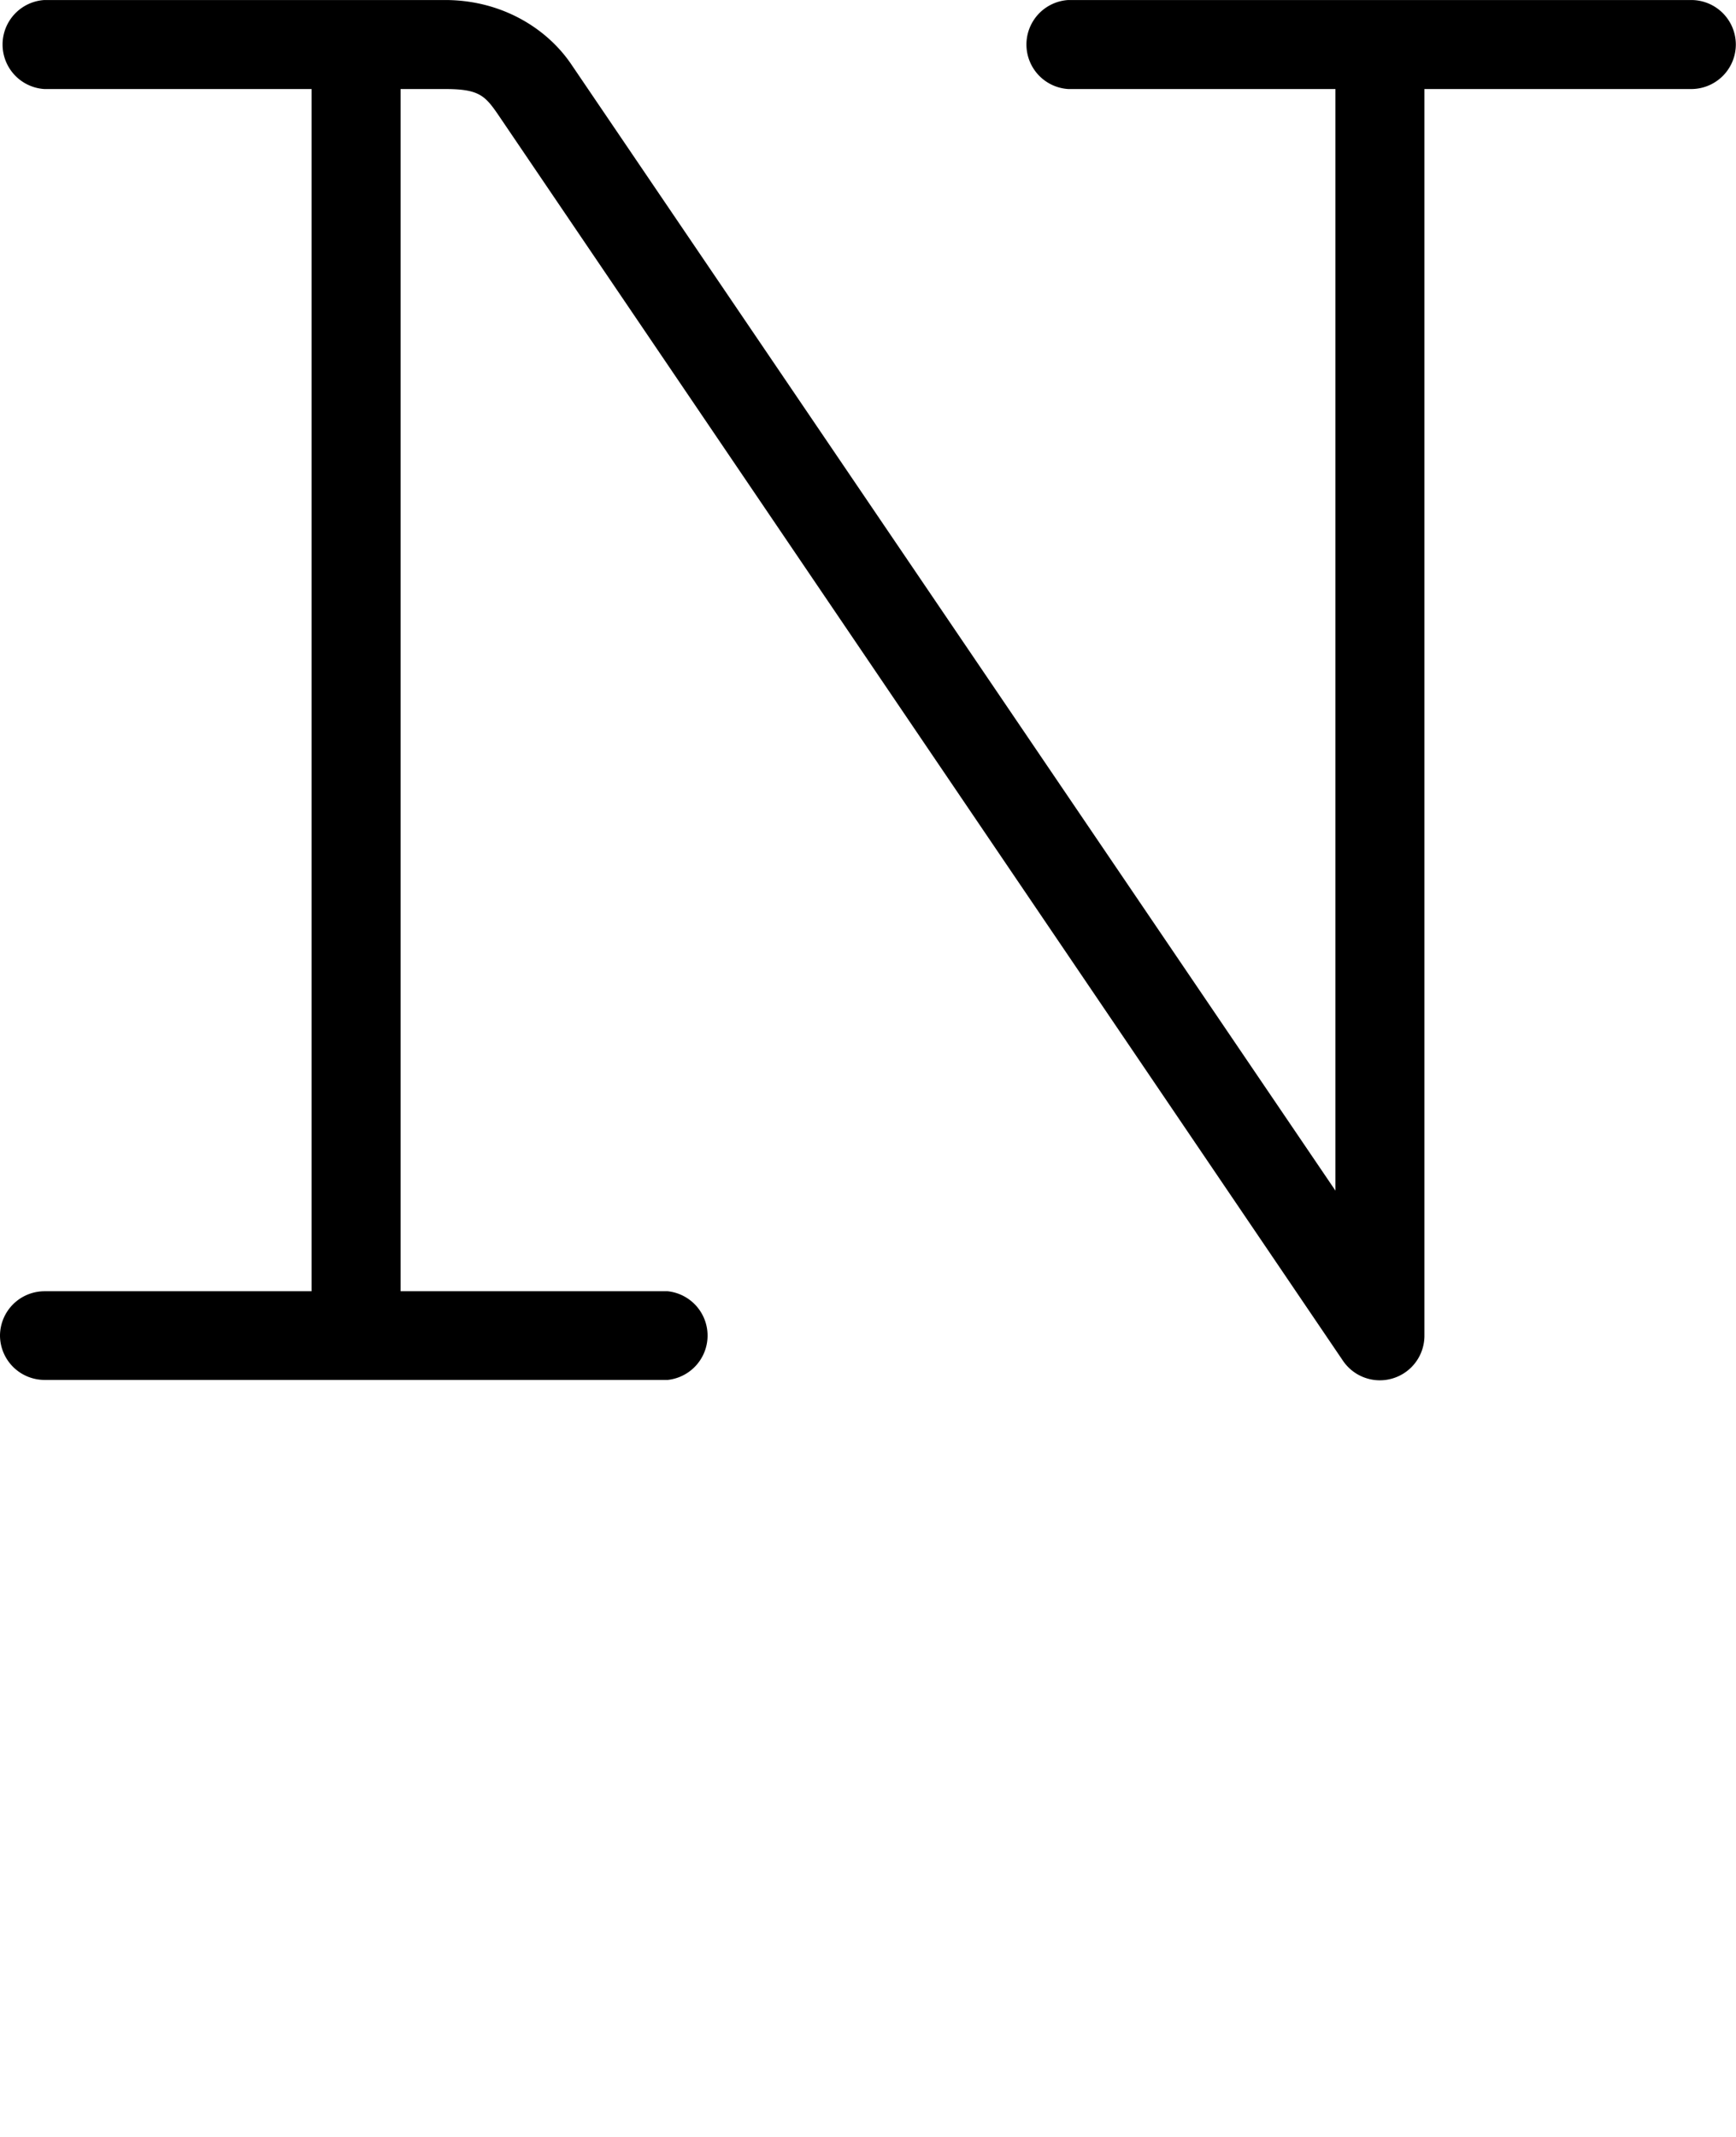 <?xml version="1.0" encoding="UTF-8" standalone="no"?>
<!-- Created with Inkscape (http://www.inkscape.org/) -->

<svg
   width="39"
   height="48"
   viewBox="0 0 10.319 12.7"
   version="1.1"
   id="svg5"
   sodipodi:docname="N.svg"
   inkscape:version="1.1.1 (3bf5ae0d25, 2021-09-20)"
   xmlns:inkscape="http://www.inkscape.org/namespaces/inkscape"
   xmlns:sodipodi="http://sodipodi.sourceforge.net/DTD/sodipodi-0.dtd"
   xmlns="http://www.w3.org/2000/svg"
   xmlns:svg="http://www.w3.org/2000/svg">
  <sodipodi:namedview
     id="namedview7"
     pagecolor="#ffffff"
     bordercolor="#666666"
     borderopacity="1.0"
     inkscape:pageshadow="2"
     inkscape:pageopacity="0.0"
     inkscape:pagecheckerboard="0"
     inkscape:document-units="mm"
     showgrid="true"
     units="px"
     showguides="true"
     inkscape:guide-bbox="true"
     inkscape:zoom="11.313709"
     inkscape:cx="11.711456"
     inkscape:cy="5.7010484"
     inkscape:window-width="1889"
     inkscape:window-height="1058"
     inkscape:window-x="31"
     inkscape:window-y="0"
     inkscape:window-maximized="1"
     inkscape:current-layer="layer1">
    <sodipodi:guide
       position="0.265,12.435"
       orientation="0,1"
       id="guide824"
       inkscape:label=""
       inkscape:locked="false"
       inkscape:color="rgb(0,0,255)" />
    <sodipodi:guide
       position="0.265,12.435"
       orientation="-1,0"
       id="guide826"
       inkscape:label=""
       inkscape:locked="false"
       inkscape:color="rgb(0,0,255)" />
    <sodipodi:guide
       position="0.265,4.763"
       orientation="0,1"
       id="guide828"
       inkscape:label=""
       inkscape:locked="false"
       inkscape:color="rgb(0,0,255)" />
    <inkscape:grid
       type="xygrid"
       id="grid906" />
    <sodipodi:guide
       position="0.265,2.381"
       orientation="0,-1"
       id="guide908" />
    <sodipodi:guide
       position="0.265,9.79"
       orientation="0,-1"
       id="guide910" />
    <sodipodi:guide
       position="0.265,7.938"
       orientation="0,-1"
       id="guide1037" />
  </sodipodi:namedview>
  <defs
     id="defs2" />
  <g
     inkscape:label="Layer 1"
     inkscape:groupmode="layer"
     id="layer1">
    <path
       style="color:#000000;fill:#000000;stroke-linecap:round;stroke-linejoin:round;-inkscape-stroke:none"
       d="m 0.264,0 a 0.265,0.265 0 0 0 0,0.529 H 1.852 V 7.674 H 0.264 A 0.265,0.265 0 0 0 0,7.938 0.265,0.265 0 0 0 0.264,8.201 H 2.117 3.969 a 0.265,0.265 0 0 0 0,-0.527 H 2.381 V 0.529 h 0.266 c 0.197,10e-9 0.235,0.038 0.311,0.148 L 7.982,8.086 A 0.265,0.265 0 0 0 8.467,7.938 V 0.529 H 10.055 A 0.265,0.265 0 0 0 10.318,0.264 0.265,0.265 0 0 0 10.055,0 H 8.201 6.35 a 0.265,0.265 0 0 0 0,0.529 H 7.938 V 7.076 L 3.395,0.381 C 3.249,0.166 2.979,1.2560465e-8 2.646,0 H 2.117 Z"
       id="path11028" />
  </g>
</svg>
